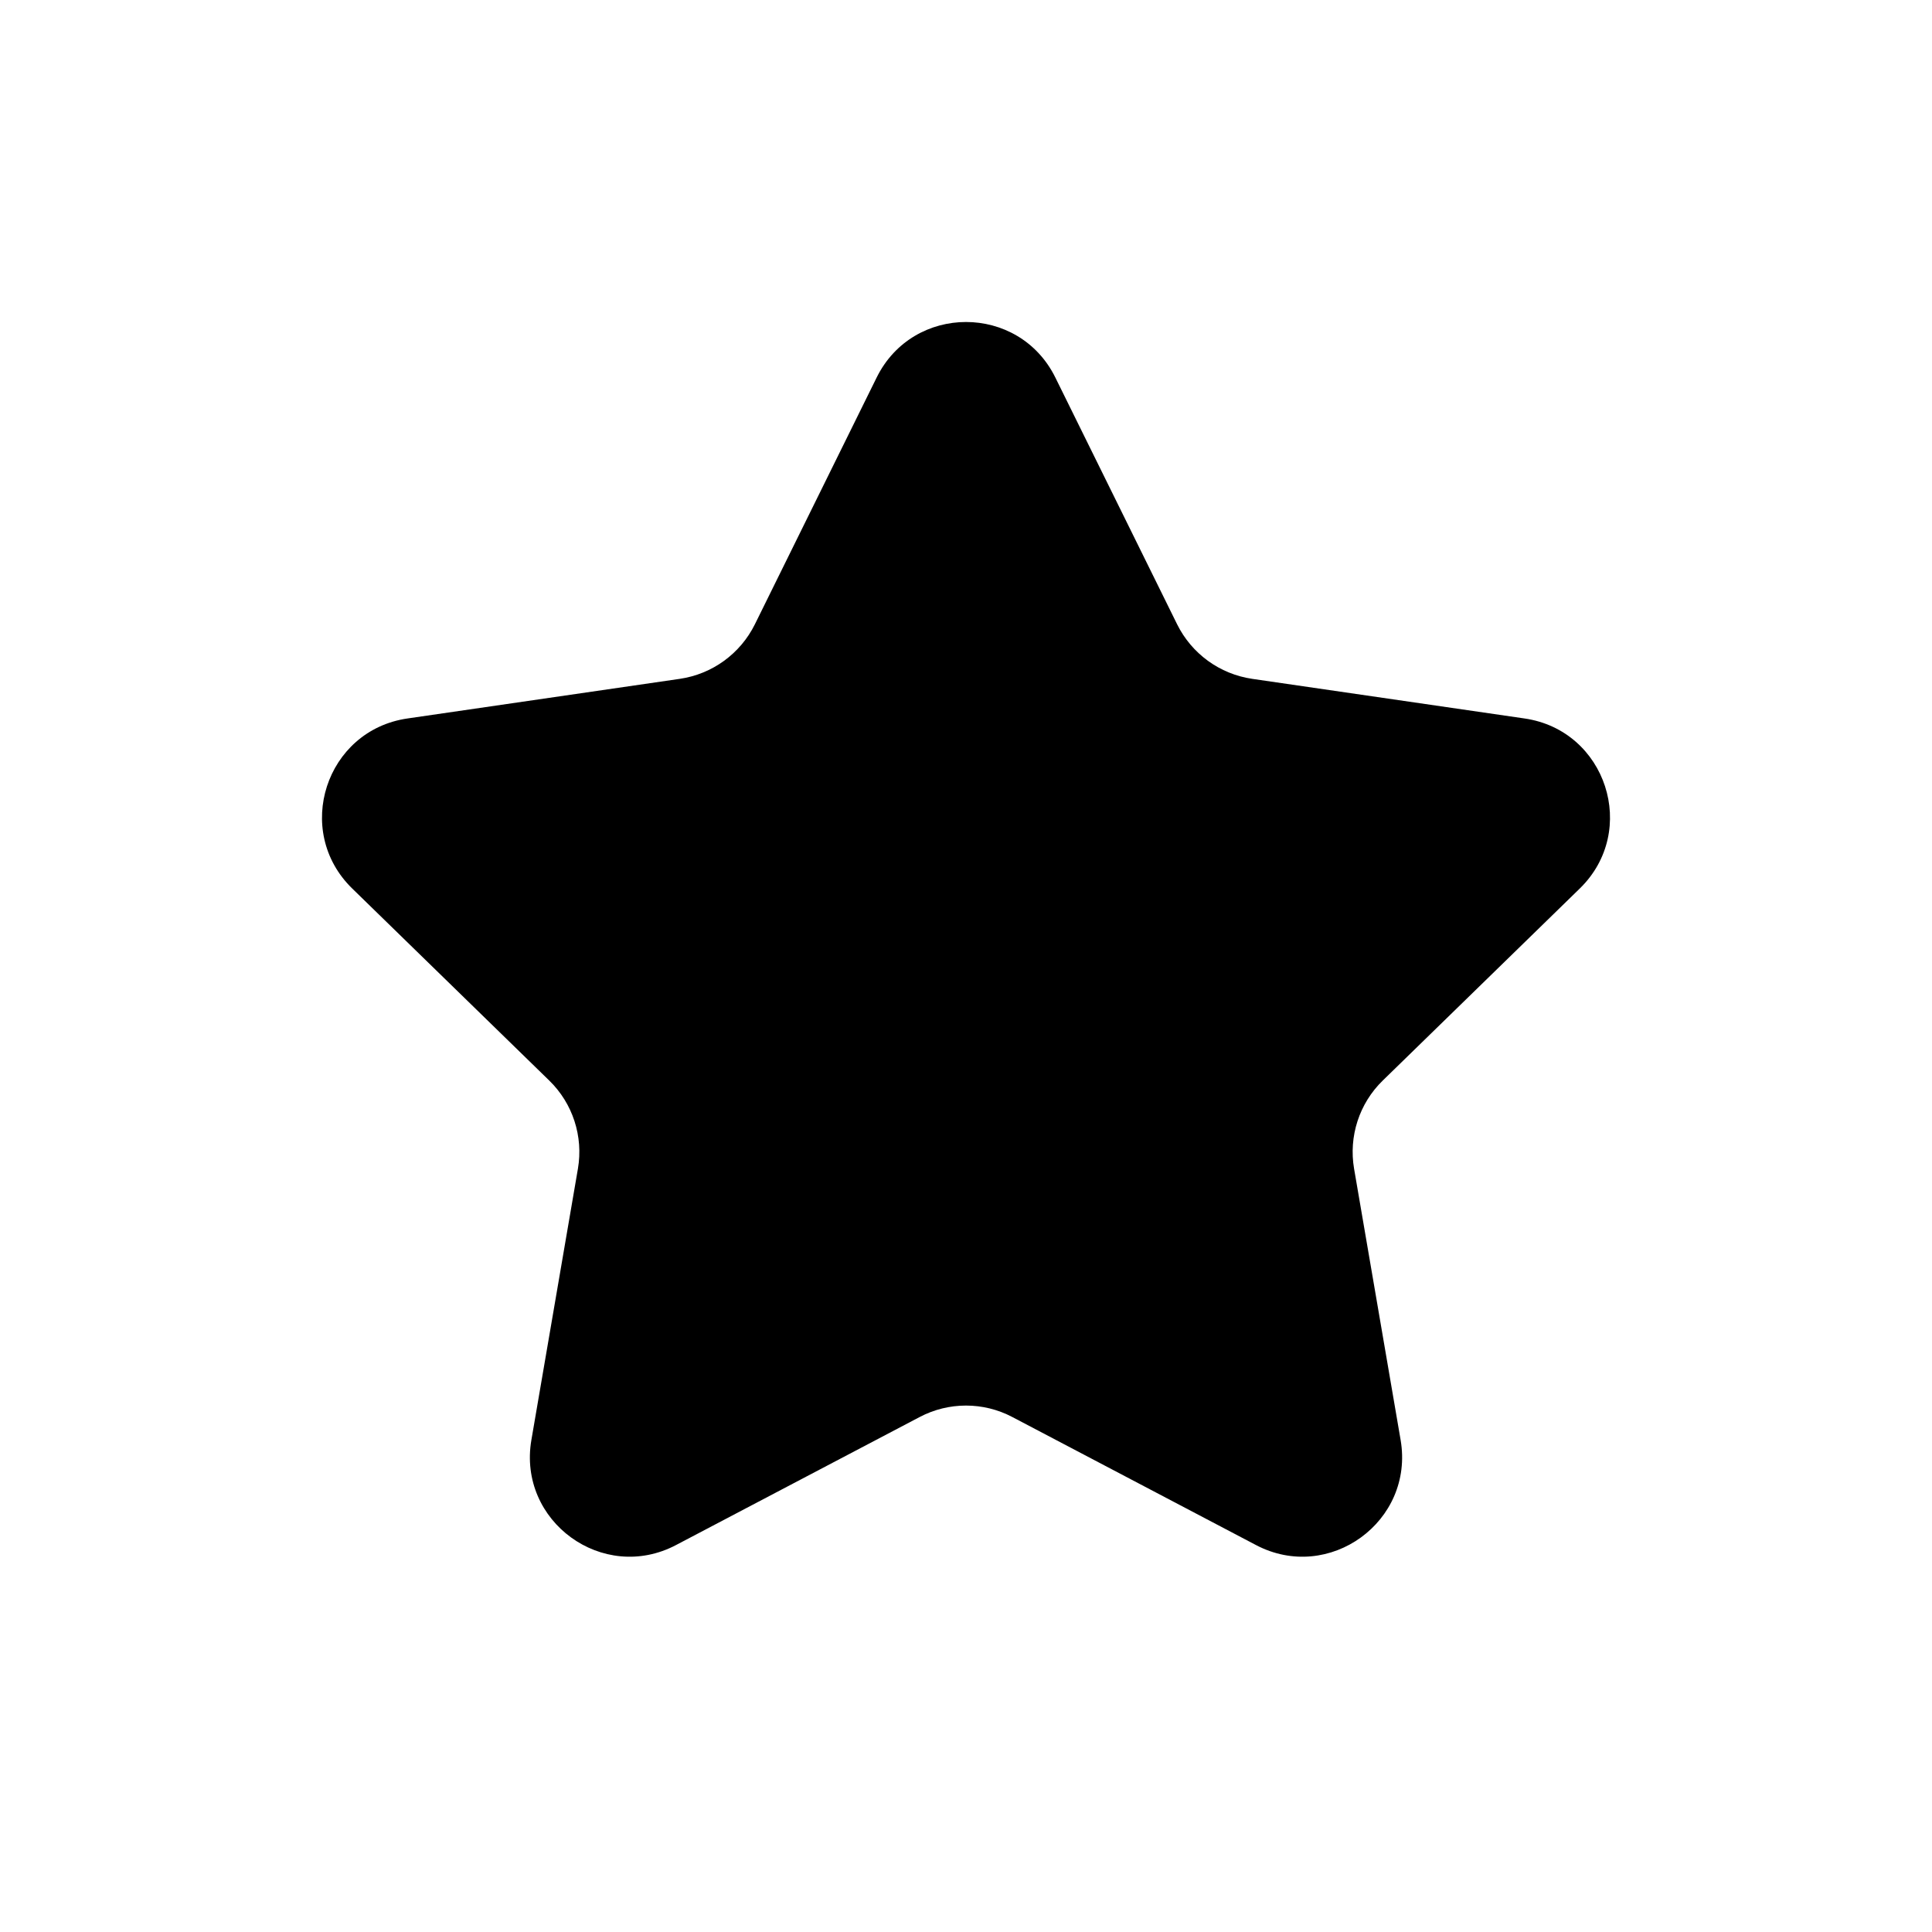 <svg width="24" height="24" viewBox="0 0 24 24" xmlns="http://www.w3.org/2000/svg">
<path d="M13.11 4.69L14.623 7.756C14.804 8.121 15.152 8.374 15.556 8.433L18.938 8.925C19.954 9.072 20.36 10.32 19.625 11.037L17.177 13.423C16.885 13.707 16.752 14.117 16.821 14.519L17.399 17.888C17.572 18.899 16.51 19.671 15.602 19.193L12.576 17.603C12.216 17.413 11.784 17.413 11.424 17.603L8.398 19.193C7.49 19.671 6.428 18.899 6.601 17.888L7.179 14.519C7.248 14.117 7.115 13.707 6.823 13.423L4.375 11.037C3.64 10.32 4.046 9.072 5.062 8.925L8.444 8.433C8.848 8.374 9.196 8.121 9.377 7.756L10.89 4.69C11.344 3.77 12.656 3.77 13.11 4.69Z"/>
</svg>
